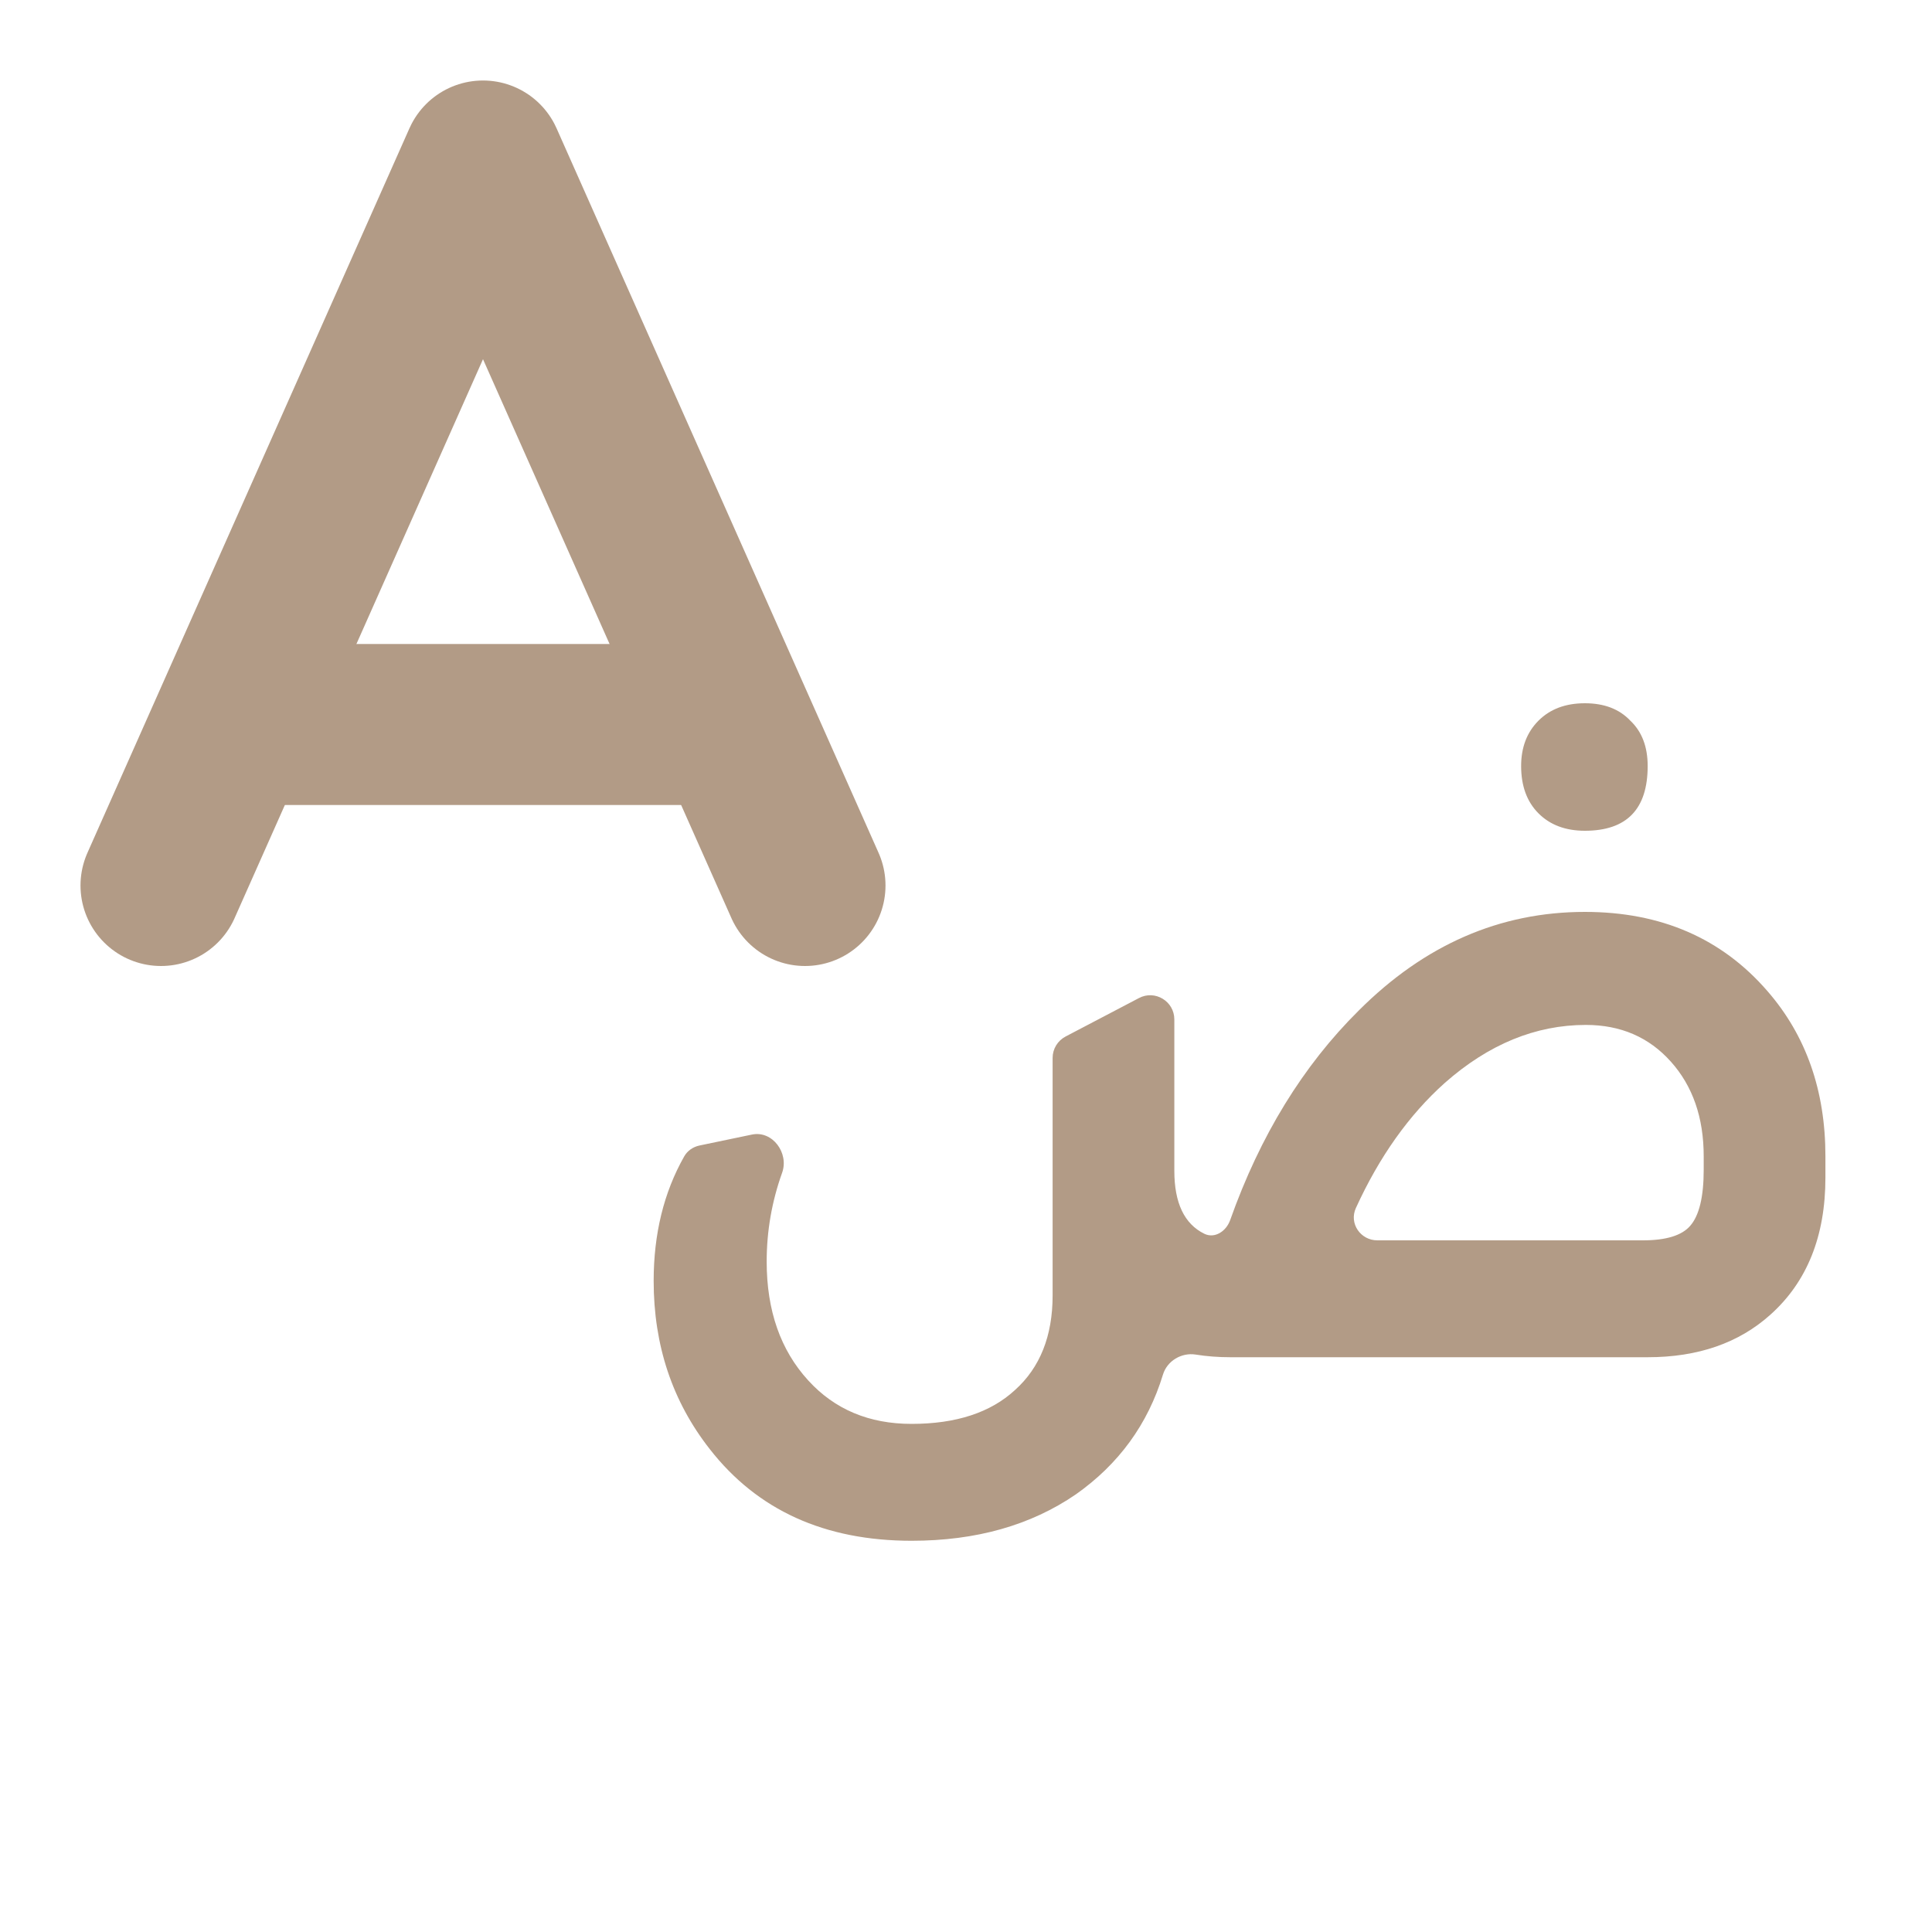 <svg width="24" height="24" viewBox="0 0 24 24" fill="none" xmlns="http://www.w3.org/2000/svg">
    <path d="M2 11L6 2L10 11" stroke="#B29B86" stroke-width="2" stroke-linecap="round" stroke-linejoin="round" />
    <path d="M9.1 9H2.9" stroke="#B29B86" stroke-width="2" stroke-linecap="round" stroke-linejoin="round" />
    <path d="M19.688 10.32C19.448 10.32 19.256 10.248 19.112 10.104C18.968 9.96 18.896 9.764 18.896 9.516C18.896 9.284 18.968 9.096 19.112 8.952C19.256 8.808 19.448 8.736 19.688 8.736C19.928 8.736 20.116 8.808 20.252 8.952C20.396 9.088 20.468 9.276 20.468 9.516C20.468 10.052 20.208 10.32 19.688 10.32ZM14.96 15.326C15.09 15.39 15.232 15.295 15.281 15.158C15.654 14.106 16.188 13.237 16.88 12.552C17.696 11.736 18.632 11.328 19.688 11.328C20.632 11.328 21.388 11.656 21.956 12.312C22.436 12.864 22.676 13.548 22.676 14.364V14.628C22.676 15.356 22.448 15.924 21.992 16.332C21.6 16.684 21.092 16.86 20.468 16.86H15.284C15.134 16.86 14.99 16.849 14.853 16.827C14.677 16.799 14.499 16.905 14.447 17.075C14.259 17.692 13.898 18.188 13.364 18.564C12.804 18.948 12.124 19.14 11.324 19.14C10.244 19.14 9.408 18.76 8.816 18C8.352 17.408 8.12 16.712 8.12 15.912C8.12 15.328 8.246 14.813 8.499 14.366C8.539 14.295 8.609 14.247 8.689 14.23L9.341 14.094C9.596 14.041 9.803 14.323 9.716 14.568C9.588 14.925 9.524 15.293 9.524 15.672C9.524 16.28 9.696 16.772 10.04 17.148C10.368 17.508 10.796 17.688 11.324 17.688C11.876 17.688 12.304 17.548 12.608 17.268C12.92 16.988 13.076 16.596 13.076 16.092V13.142C13.076 13.03 13.138 12.928 13.237 12.876L14.149 12.398C14.348 12.293 14.588 12.438 14.588 12.664V14.544C14.588 14.943 14.712 15.204 14.96 15.326ZM21.164 14.532V14.364C21.164 13.884 21.028 13.492 20.756 13.188C20.484 12.884 20.132 12.732 19.7 12.732C19.076 12.732 18.492 12.972 17.948 13.452C17.502 13.851 17.134 14.37 16.843 15.007C16.756 15.198 16.901 15.408 17.11 15.408H20.408C20.696 15.408 20.892 15.348 20.996 15.228C21.108 15.1 21.164 14.868 21.164 14.532Z" fill="#B29B86"/>
</svg>